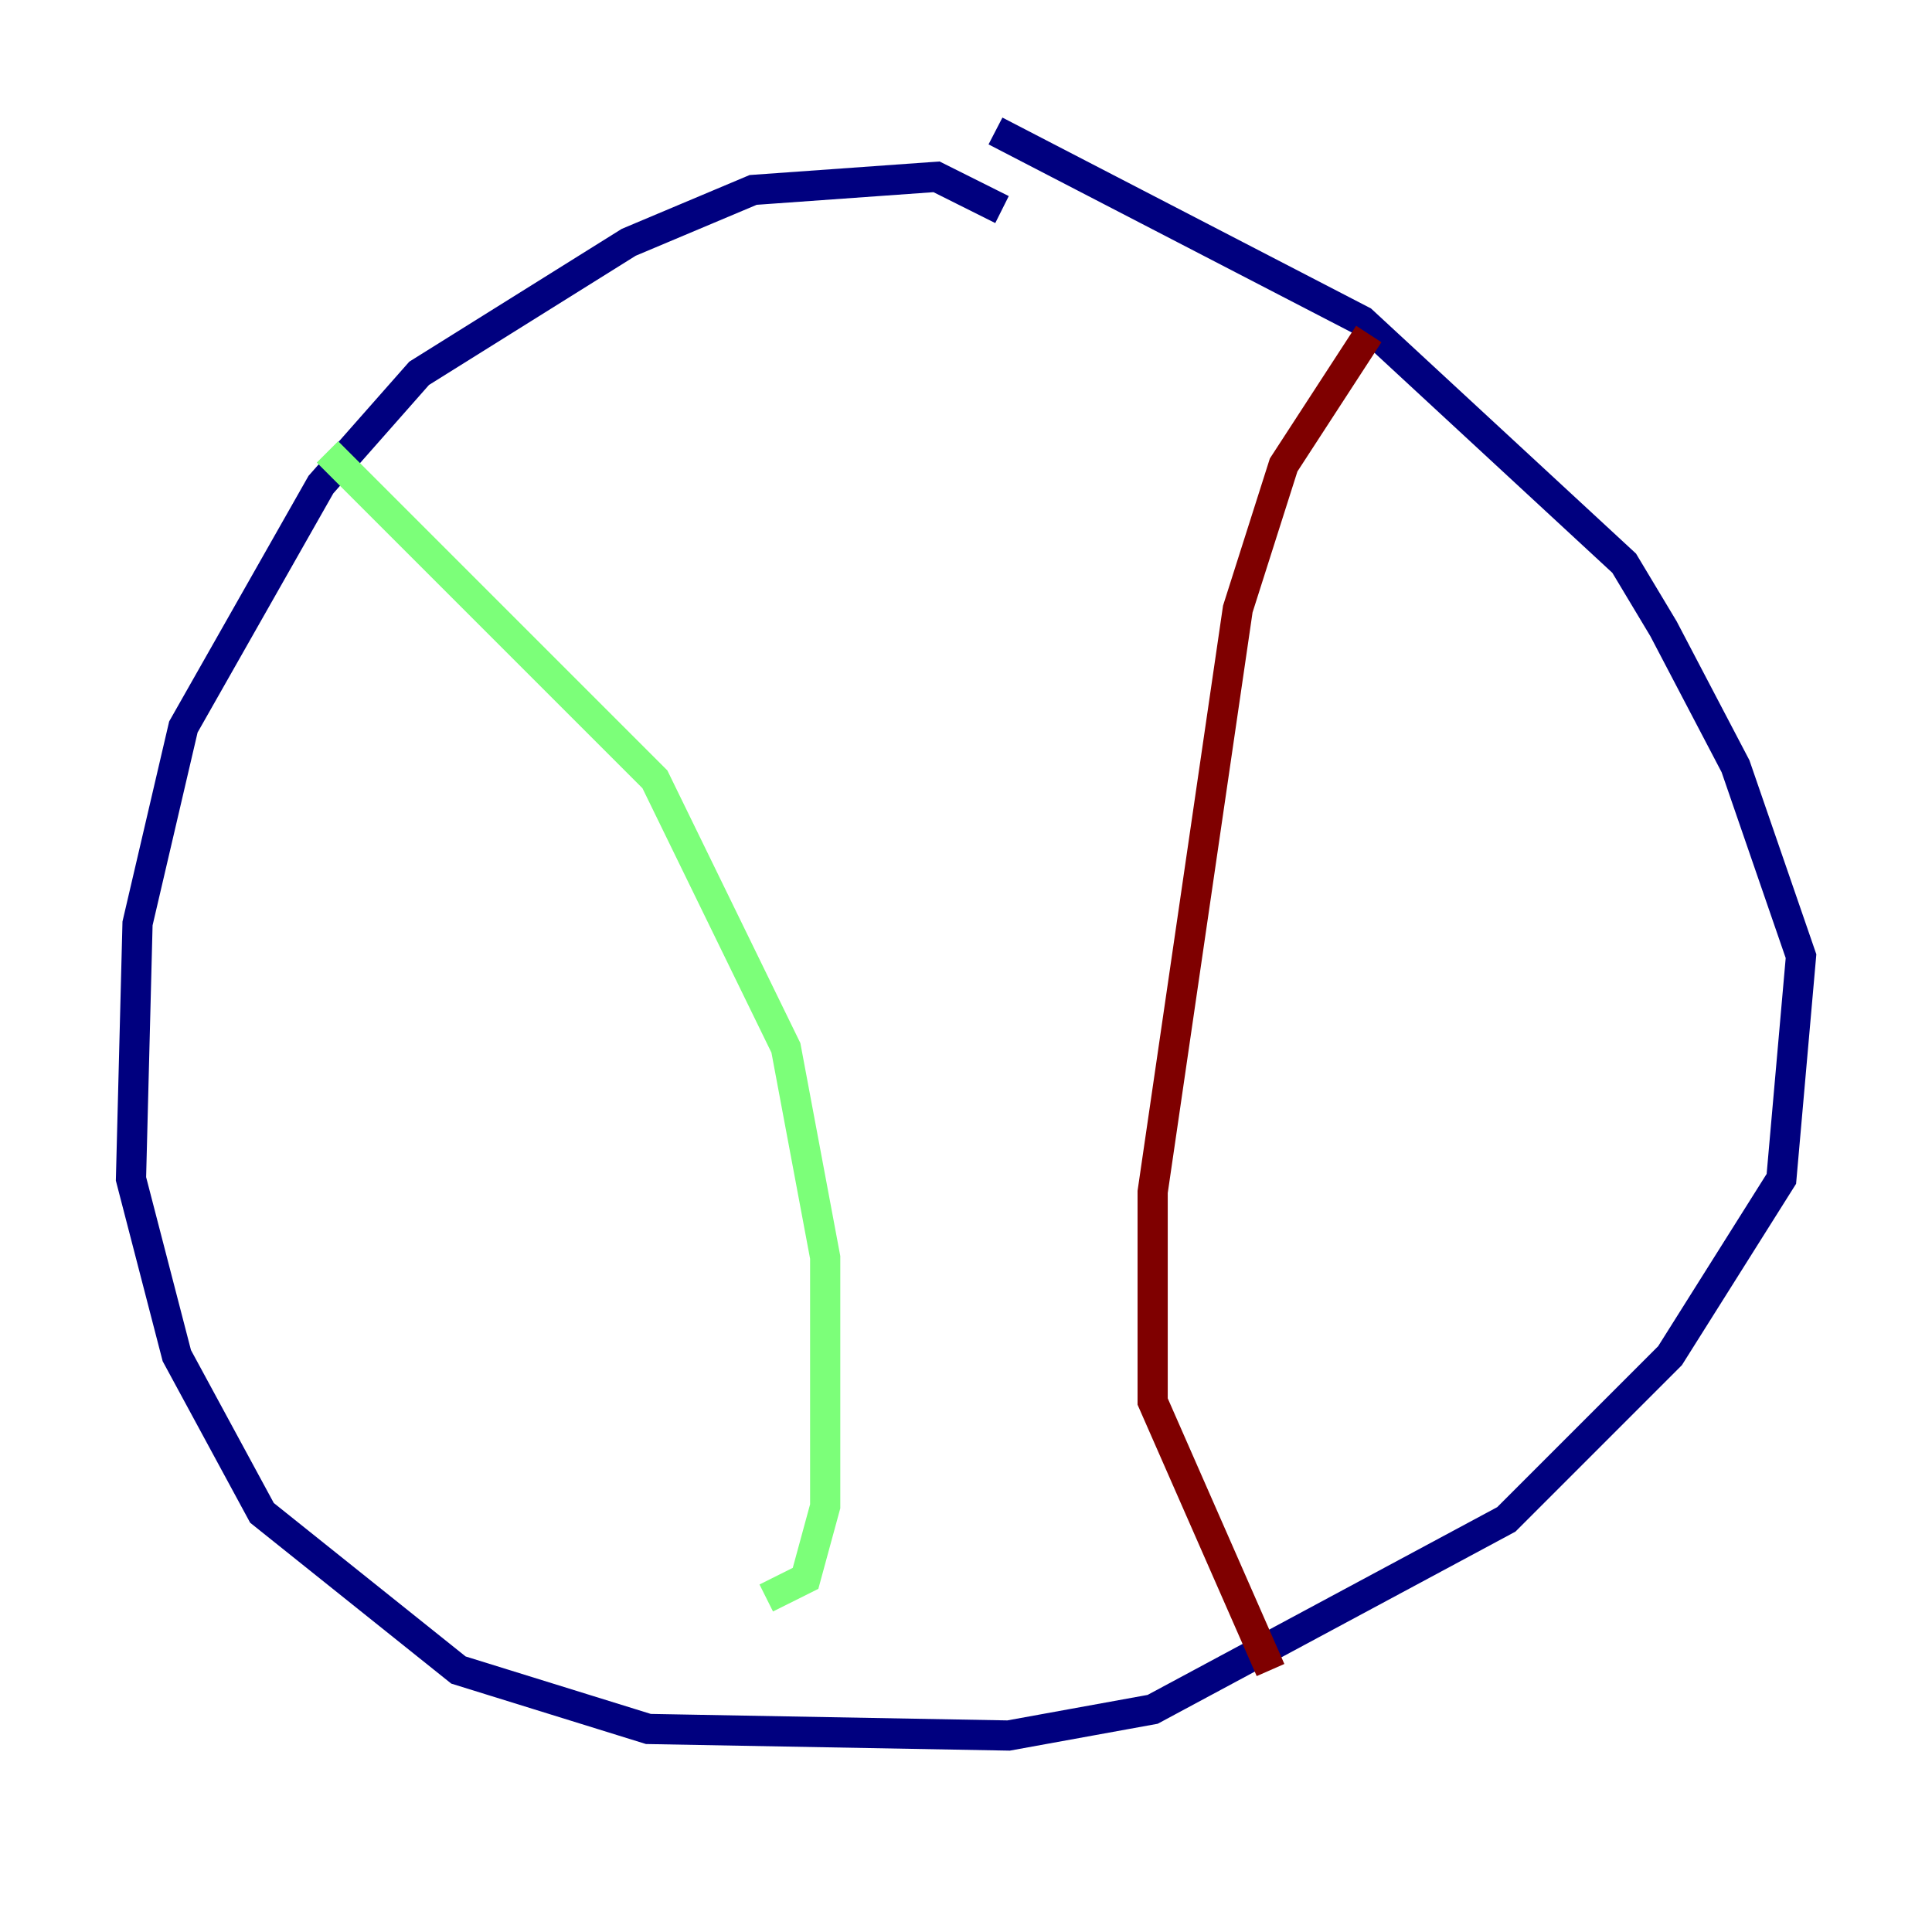 <?xml version="1.0" encoding="utf-8" ?>
<svg baseProfile="tiny" height="128" version="1.2" viewBox="0,0,128,128" width="128" xmlns="http://www.w3.org/2000/svg" xmlns:ev="http://www.w3.org/2001/xml-events" xmlns:xlink="http://www.w3.org/1999/xlink"><defs /><polyline fill="none" points="66.386,13.885 62.047,11.715 49.898,12.583 41.654,16.054 27.77,24.732 21.261,32.108 12.149,48.163 9.112,61.18 8.678,78.102 11.715,89.817 17.356,100.231 30.373,110.644 42.956,114.549 66.82,114.983 76.366,113.248 99.797,100.664 110.644,89.817 118.02,78.102 119.322,63.349 114.983,50.766 110.21,41.654 107.607,37.315 90.251,21.261 65.953,8.678" stroke="#00007f" stroke-width="2" /><polyline fill="none" points="21.695,29.939 43.39,51.634 52.068,69.424 54.671,83.308 54.671,99.797 53.37,104.57 50.766,105.871" stroke="#7cff79" stroke-width="2" /><polyline fill="none" points="90.685,22.129 85.044,30.807 82.007,40.352 76.366,78.969 76.366,92.854 84.176,110.644" stroke="#7f0000" stroke-width="2" /></svg>